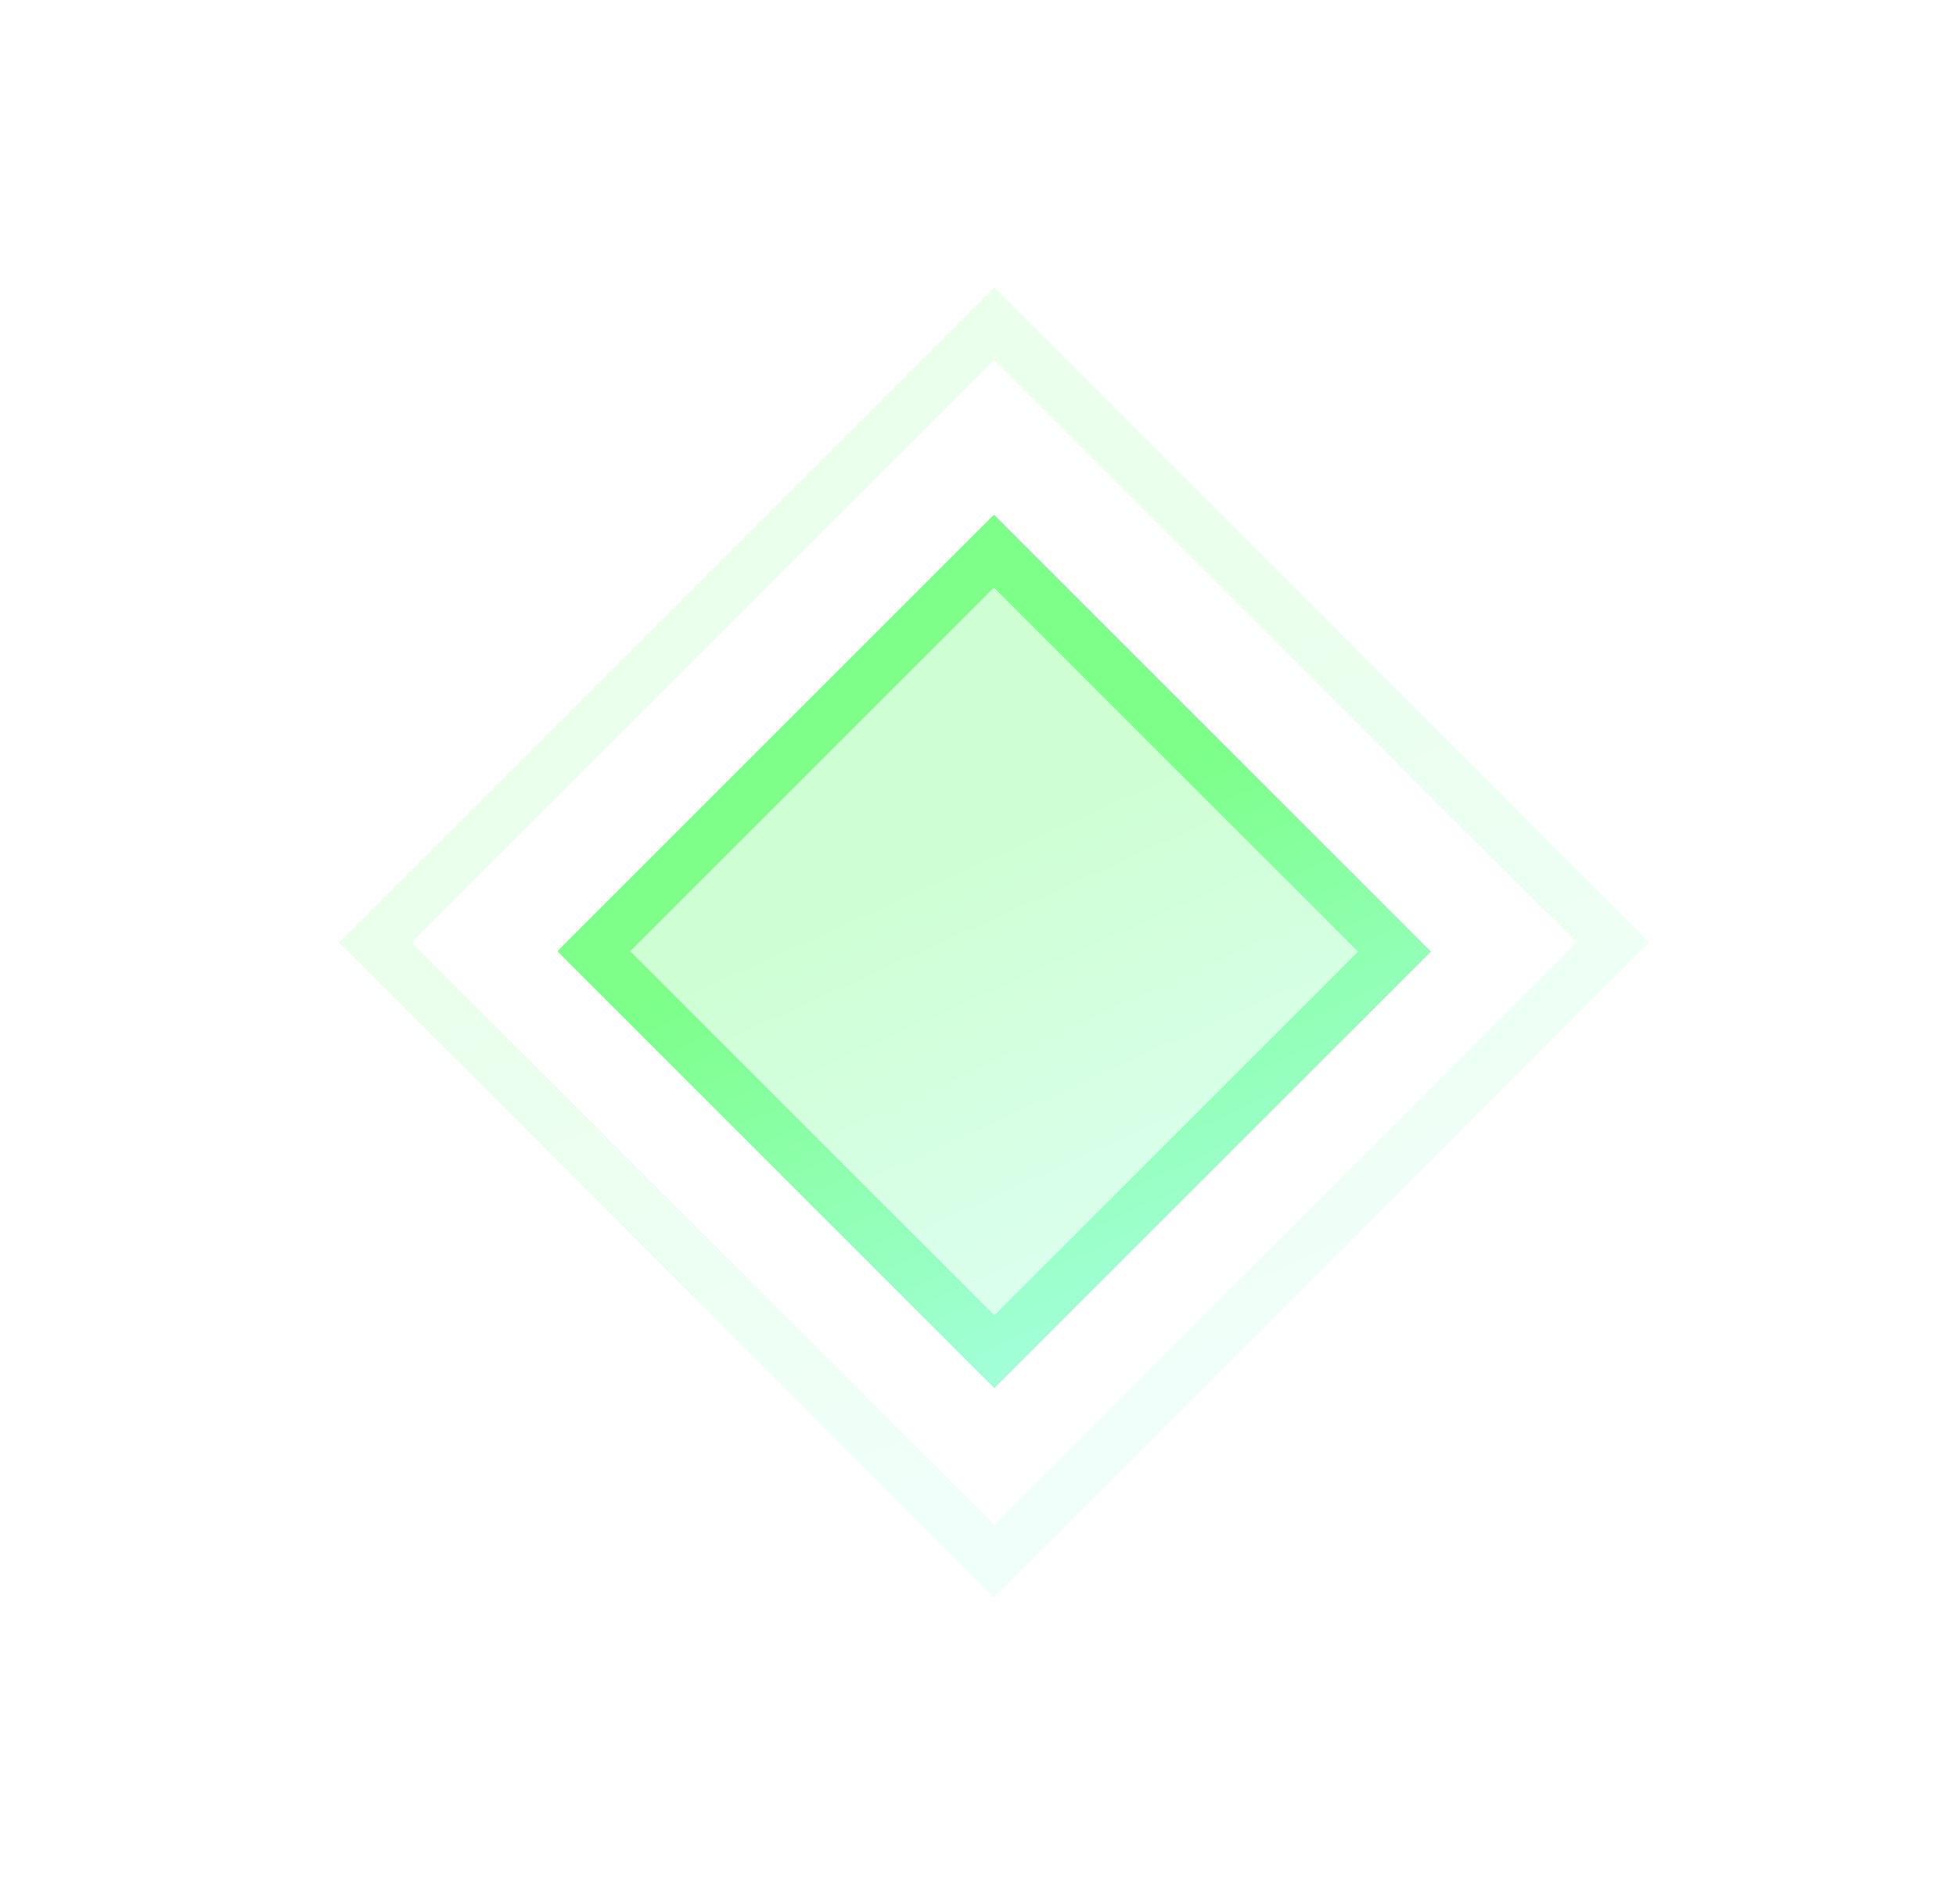 <svg width="38" height="37" viewBox="0 0 38 37" fill="none" xmlns="http://www.w3.org/2000/svg">
<g filter="url(#filter0_d_0_1)">
<rect x="19.314" y="10.001" width="12" height="12" transform="rotate(45 19.314 10.001)" fill="url(#paint0_linear_0_1)" fill-opacity="0.35" shape-rendering="crispEdges"/>
<rect x="19.314" y="10.708" width="11" height="11" transform="rotate(45 19.314 10.708)" stroke="url(#paint1_linear_0_1)" stroke-opacity="0.88" shape-rendering="crispEdges"/>
</g>
<rect x="19.314" y="6.293" width="17" height="17" transform="rotate(45 19.314 6.293)" stroke="url(#paint2_linear_0_1)" stroke-opacity="0.15"/>
<defs>
<filter id="filter0_d_0_1" x="0.828" y="0" width="36.971" height="36.971" filterUnits="userSpaceOnUse" color-interpolation-filters="sRGB">
<feFlood flood-opacity="0" result="BackgroundImageFix"/>
<feColorMatrix in="SourceAlpha" type="matrix" values="0 0 0 0 0 0 0 0 0 0 0 0 0 0 0 0 0 0 127 0" result="hardAlpha"/>
<feOffset/>
<feGaussianBlur stdDeviation="5"/>
<feComposite in2="hardAlpha" operator="out"/>
<feColorMatrix type="matrix" values="0 0 0 0 0.447 0 0 0 0 1 0 0 0 0 0.502 0 0 0 0.19 0"/>
<feBlend mode="normal" in2="BackgroundImageFix" result="effect1_dropShadow_0_1"/>
<feBlend mode="normal" in="SourceGraphic" in2="effect1_dropShadow_0_1" result="shape"/>
</filter>
<linearGradient id="paint0_linear_0_1" x1="26.263" y1="7.68" x2="34.995" y2="10.982" gradientUnits="userSpaceOnUse">
<stop stop-color="#72FF80"/>
<stop offset="1" stop-color="#9AFFD5"/>
</linearGradient>
<linearGradient id="paint1_linear_0_1" x1="26.263" y1="7.68" x2="34.995" y2="10.982" gradientUnits="userSpaceOnUse">
<stop stop-color="#72FF80"/>
<stop offset="1" stop-color="#9AFFD5"/>
</linearGradient>
<linearGradient id="paint2_linear_0_1" x1="28.579" y1="3.907" x2="40.222" y2="8.308" gradientUnits="userSpaceOnUse">
<stop stop-color="#72FF80"/>
<stop offset="1" stop-color="#9AFFD5"/>
</linearGradient>
</defs>
</svg>
